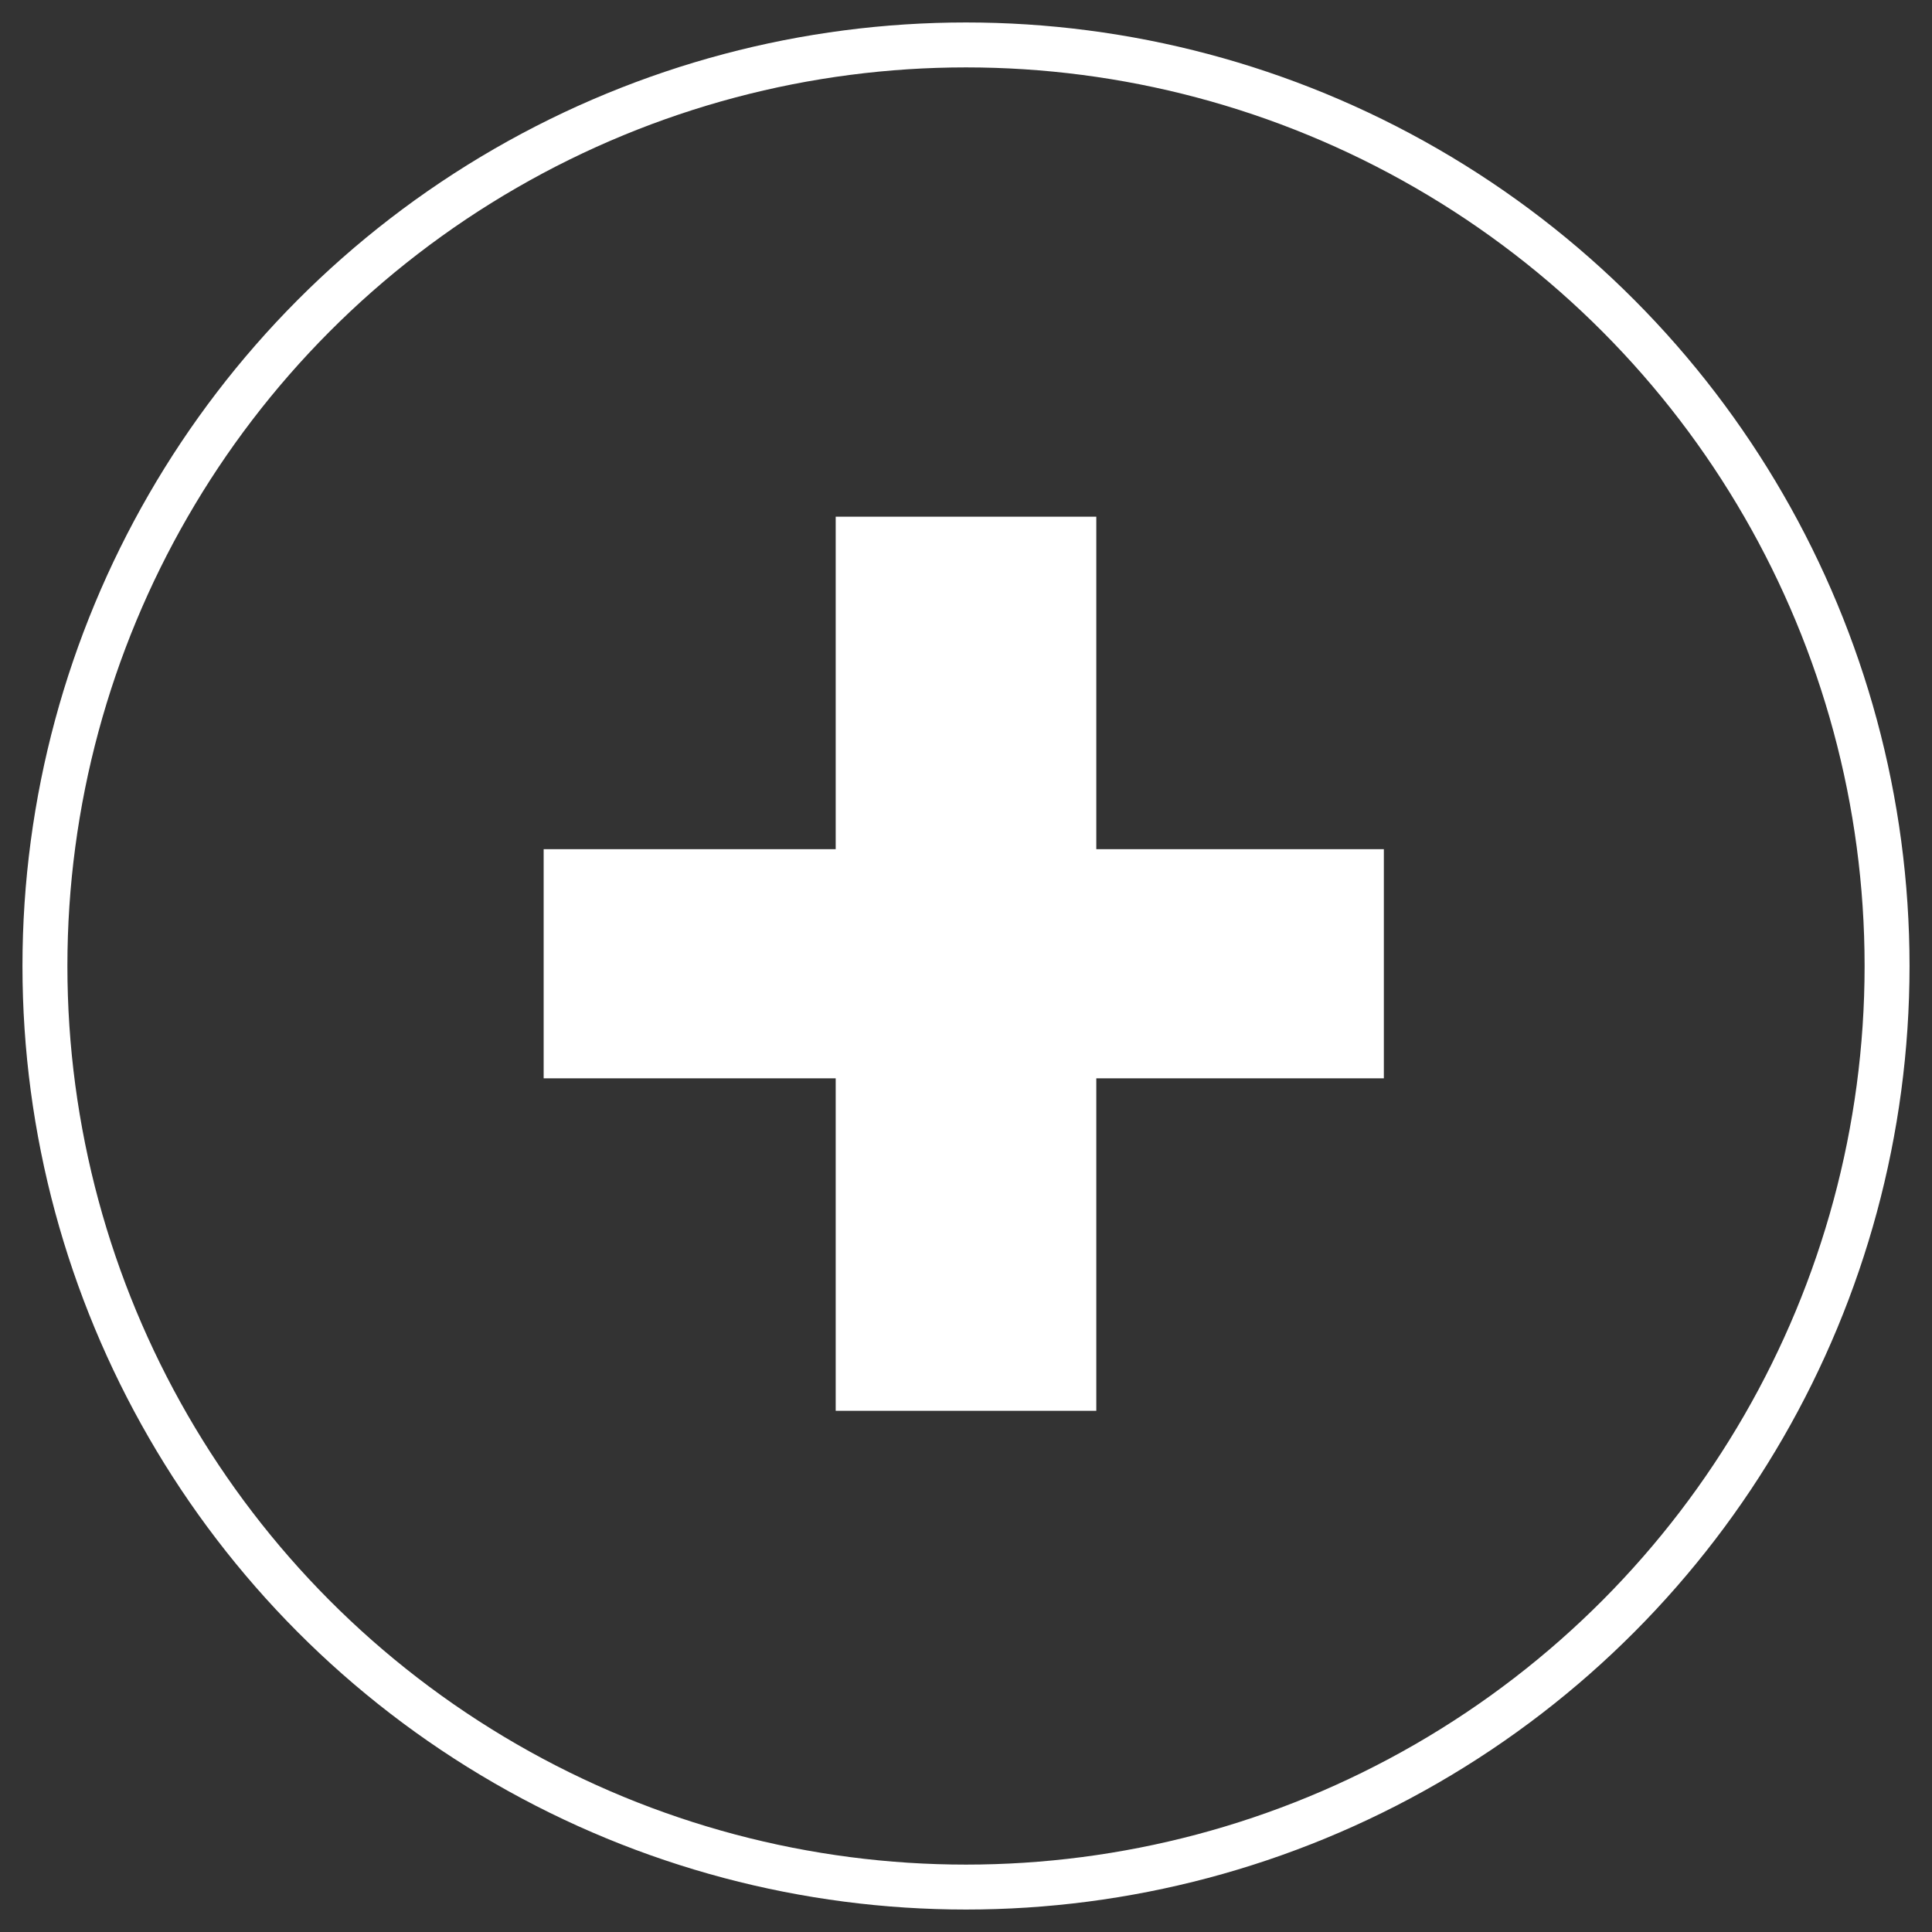 <?xml version="1.0" encoding="UTF-8"?> <!-- Generator: Adobe Illustrator 21.0.0, SVG Export Plug-In . SVG Version: 6.00 Build 0) --> <svg xmlns="http://www.w3.org/2000/svg" xmlns:xlink="http://www.w3.org/1999/xlink" id="Calque_1" x="0px" y="0px" viewBox="0 0 43 43" style="enable-background:new 0 0 43 43;" xml:space="preserve"><rect x="0" y="0" width="43" height="43" fill="#333333" stroke="none"/> <style type="text/css"> .st0{fill:none;stroke:#FFFFFF;} .st1{fill:#FFFFFF;} </style> <title>Group 5 Copy</title> <desc>Created with Sketch.</desc> <circle id="Oval" class="st0" cx="21.5" cy="21.5" r="20.5"></circle> <g> <path class="st1" d="M30.8,24h-6.4v7.4h-5.8V24h-6.5v-5.1h6.5v-7.4h5.8v7.4h6.4V24z"></path> </g> </svg> 